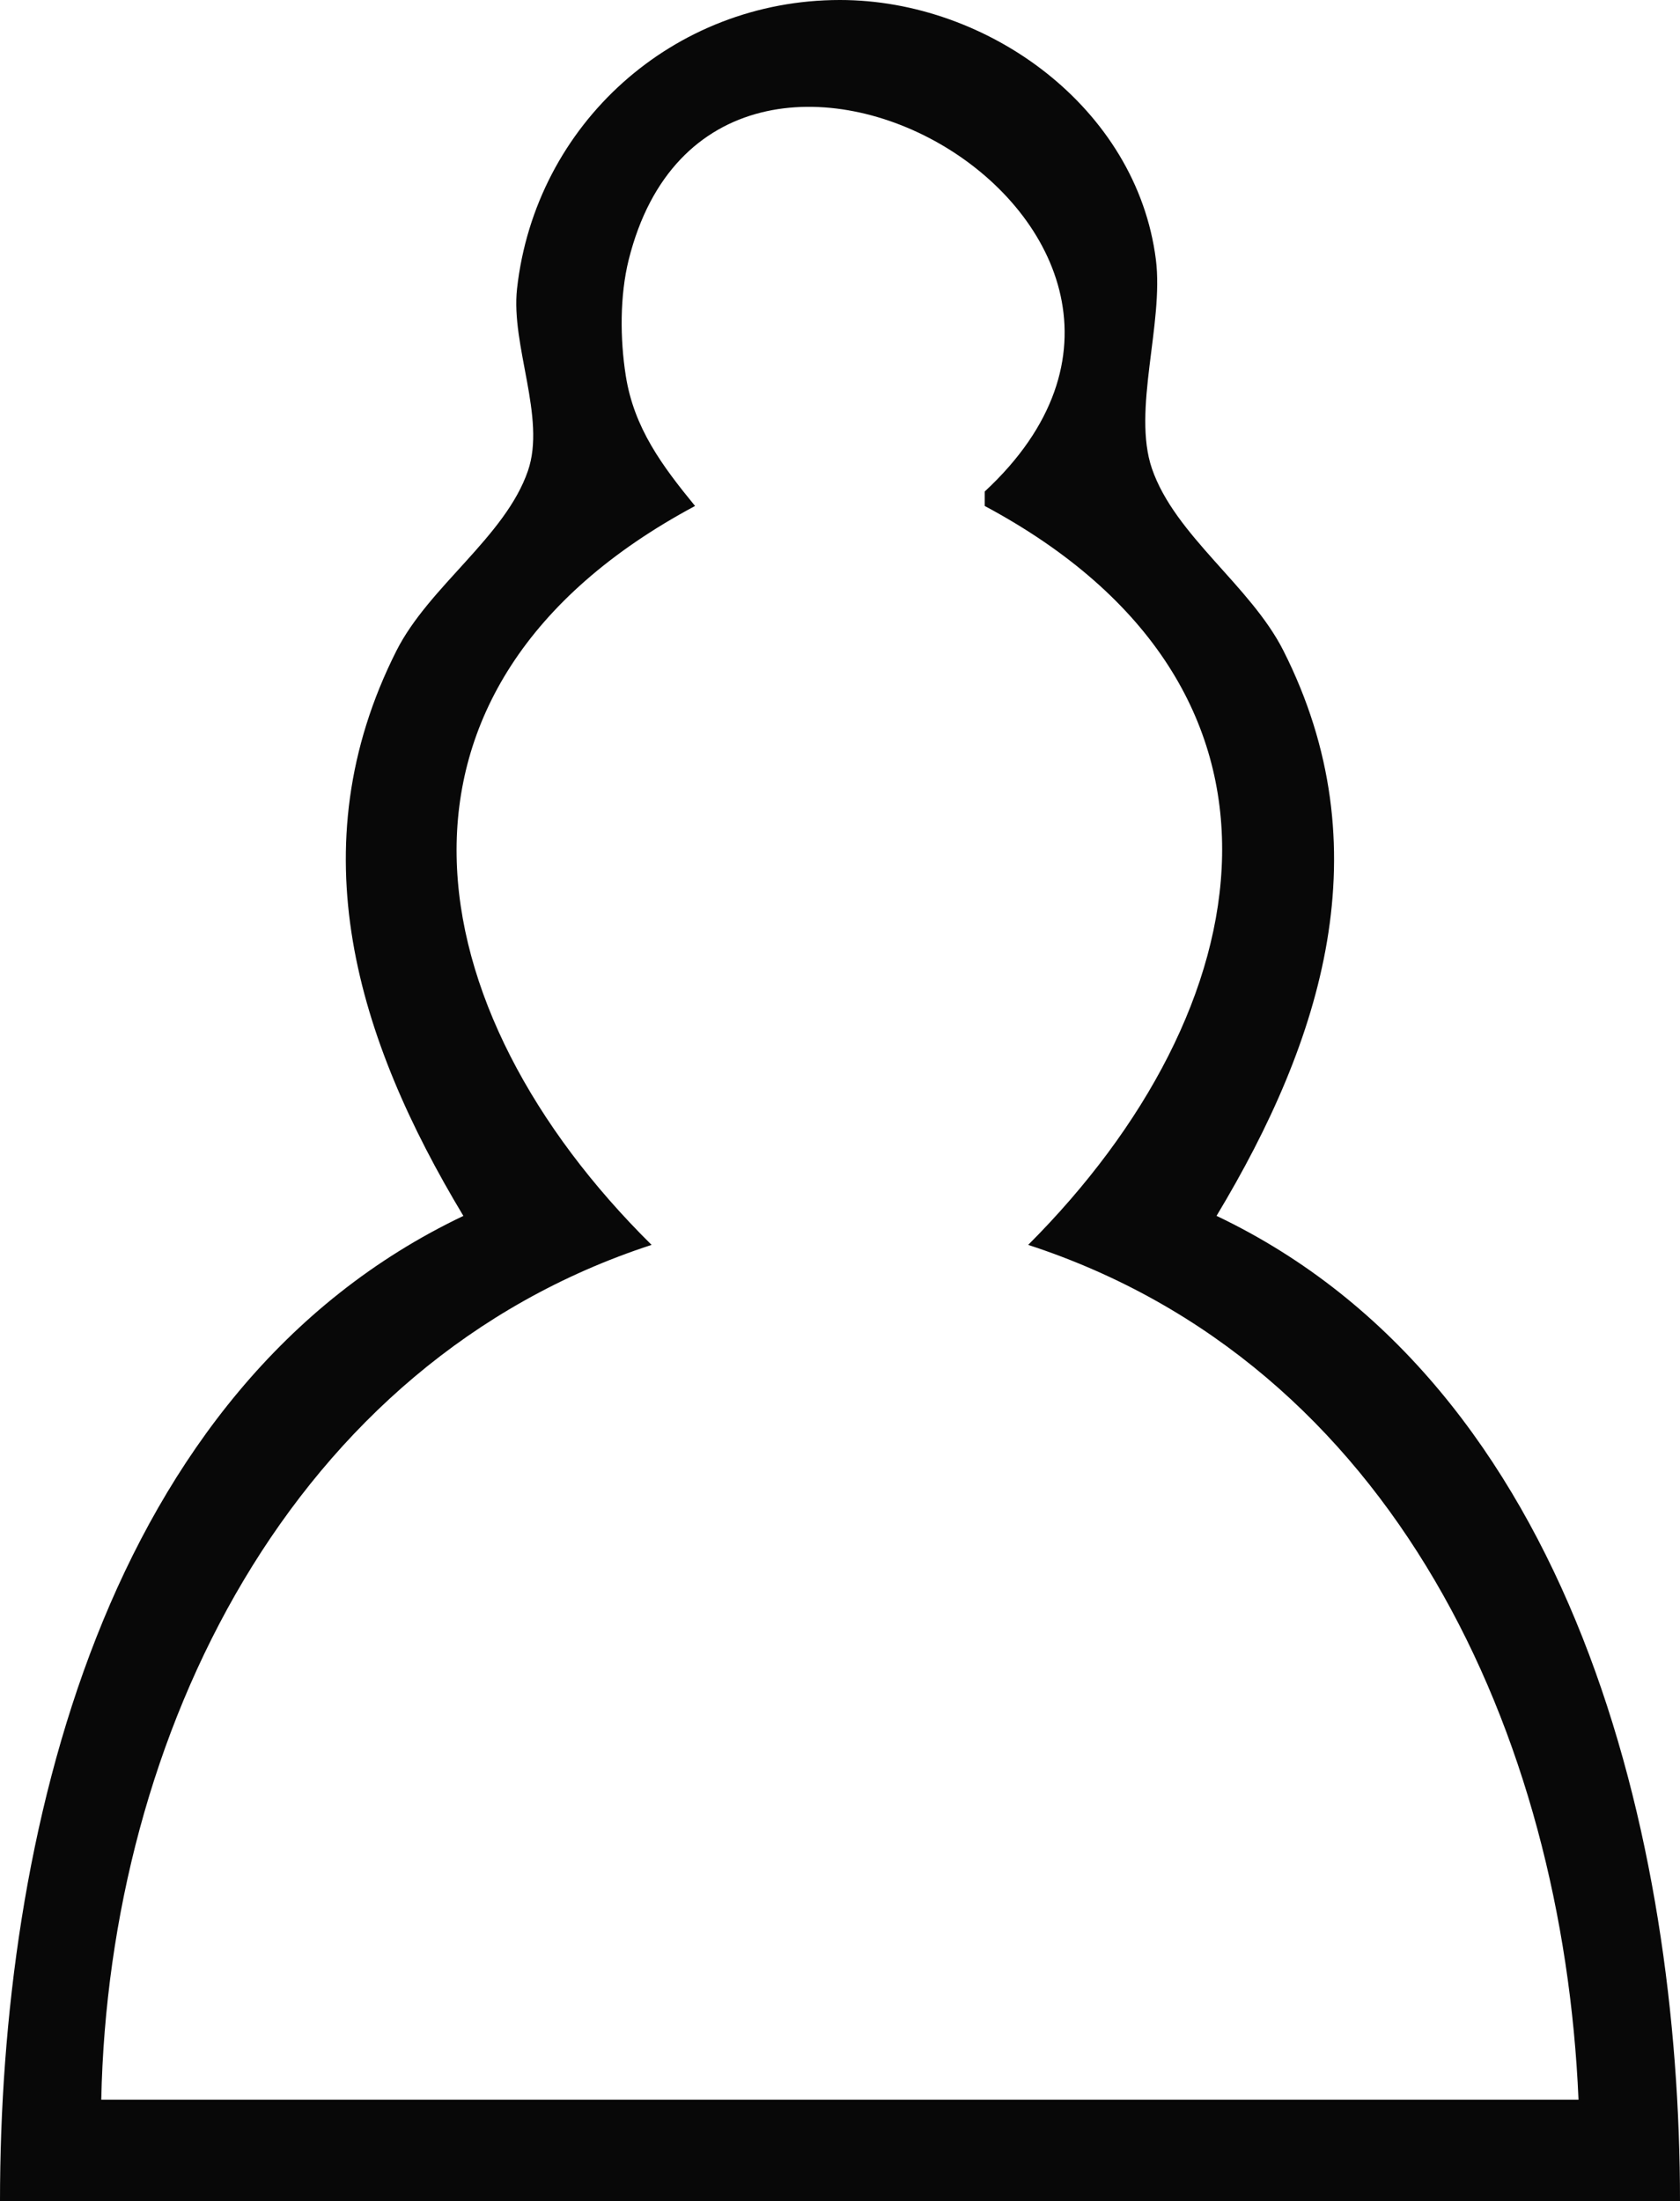 <?xml version="1.0" encoding="UTF-8" standalone="no"?>
<svg
   xmlns:dc="http://purl.org/dc/elements/1.1/"
   xmlns:cc="http://creativecommons.org/ns#"
   xmlns:rdf="http://www.w3.org/1999/02/22-rdf-syntax-ns#"
   xmlns:svg="http://www.w3.org/2000/svg"
   xmlns="http://www.w3.org/2000/svg"
   xmlns:sodipodi="http://sodipodi.sourceforge.net/DTD/sodipodi-0.dtd"
   xmlns:inkscape="http://www.inkscape.org/namespaces/inkscape"
   width="30.692mm"
   height="40.196mm"
   viewBox="0 0 30.692 40.196"
   version="1.1"
   id="svg1162"
   inkscape:version="1.0.1 (3bc2e81, 2020-09-07)"
   sodipodi:docname="wr.svg">
  <defs
     id="defs1156" />
  <sodipodi:namedview
     id="base"
     pagecolor="#ffffff"
     bordercolor="#666666"
     borderopacity="1.0"
     inkscape:pageopacity="0.0"
     inkscape:pageshadow="2"
     inkscape:zoom="2.2019255"
     inkscape:cx="11.133937"
     inkscape:cy="108.98097"
     inkscape:document-units="mm"
     inkscape:current-layer="layer1"
     inkscape:document-rotation="0"
     showgrid="false"
     inkscape:window-width="1338"
     inkscape:window-height="696"
     inkscape:window-x="14"
     inkscape:window-y="58"
     inkscape:window-maximized="0" />
  <g
     inkscape:label="Layer 1"
     inkscape:groupmode="layer"
     id="layer1"
     transform="translate(-266.954,-182.513)">
    <path
       style="fill:#080808;stroke:none;stroke-width:0.265"
       d="m 275.421,204.717 c -6.596,3.138 -8.467,11.392 -8.467,17.992 h 30.692 c 0,-6.564 -1.925,-14.879 -8.467,-17.992 1.938,-3.219 3.039,-6.721 1.223,-10.319 -0.6,-1.189 -1.982,-2.104 -2.403,-3.327 -0.364,-1.059 0.219,-2.656 0.072,-3.816 -0.351,-2.774 -3.068,-4.742 -5.772,-4.742 -3.042,0 -5.563,2.263 -5.899,5.271 -0.116,1.043 0.533,2.357 0.199,3.327 -0.413,1.203 -1.809,2.111 -2.403,3.287 -1.816,3.597 -0.715,7.099 1.223,10.319 m 9.525,-13.229 v 0.265 c 6.215,3.326 5.084,9.203 0.794,13.494 6.684,2.179 9.768,8.95 10.054,15.61 h -26.988 c 0.137,-6.647 3.459,-13.461 10.054,-15.61 -4.332,-4.278 -5.431,-10.163 0.794,-13.494 -0.598,-0.731 -1.116,-1.422 -1.266,-2.381 -0.105,-0.667 -0.11,-1.459 0.054,-2.116 1.586,-6.338 11.671,-0.559 6.504,4.233 z"
       id="path1366" />
  </g>
</svg>
